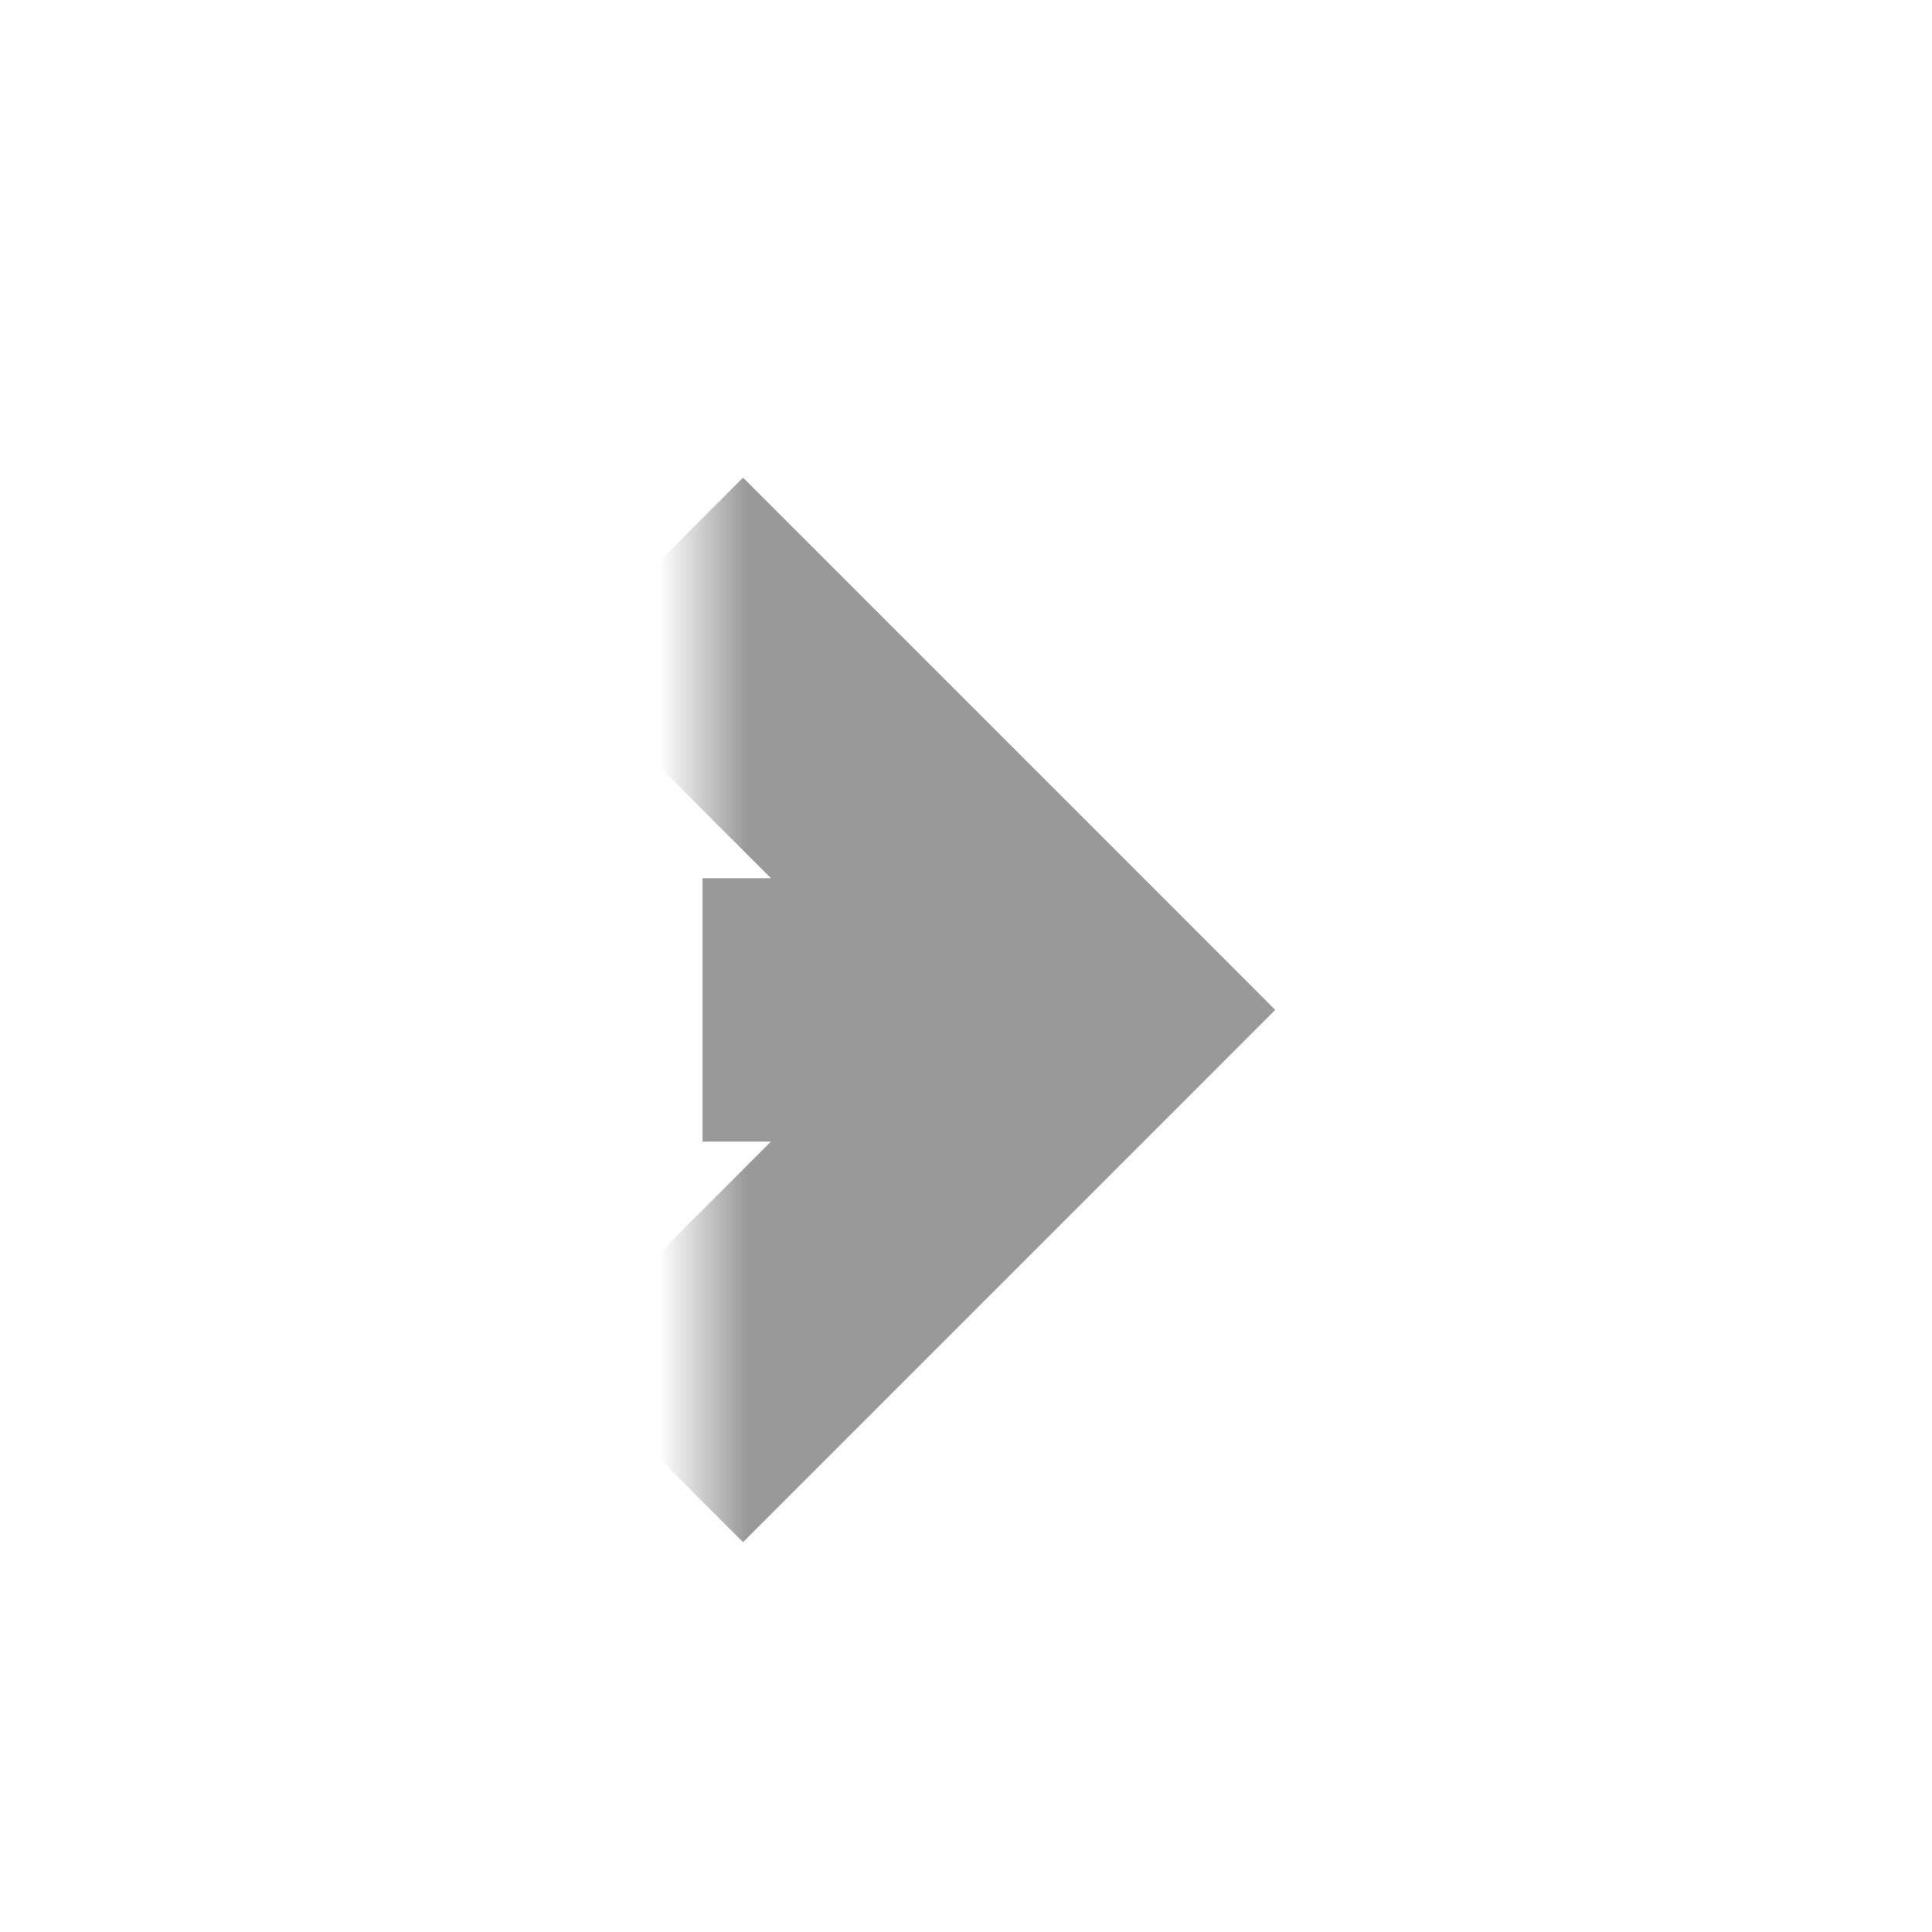 ﻿<?xml version="1.0" encoding="utf-8"?>
<svg version="1.1" xmlns:xlink="http://www.w3.org/1999/xlink" width="22px" height="22px" preserveAspectRatio="xMinYMid meet" viewBox="911 1607  22 20" xmlns="http://www.w3.org/2000/svg">
  <defs>
    <mask fill="white" id="clip347">
      <path d="M 885 1603  L 919 1603  L 919 1631  L 885 1631  Z M 878 1603  L 936 1603  L 936 1631  L 878 1631  Z " fill-rule="evenodd" />
    </mask>
  </defs>
  <path d="M 885 1617.5  L 878 1617.5  M 919 1617.5  L 922.5 1617.5  " stroke-width="3" stroke="#999999" fill="none" />
  <path d="M 917.339 1613.561  L 921.279 1617.5  L 917.339 1621.439  L 919.461 1623.561  L 924.461 1618.561  L 925.521 1617.5  L 924.461 1616.439  L 919.461 1611.439  L 917.339 1613.561  Z " fill-rule="nonzero" fill="#999999" stroke="none" mask="url(#clip347)" />
</svg>
